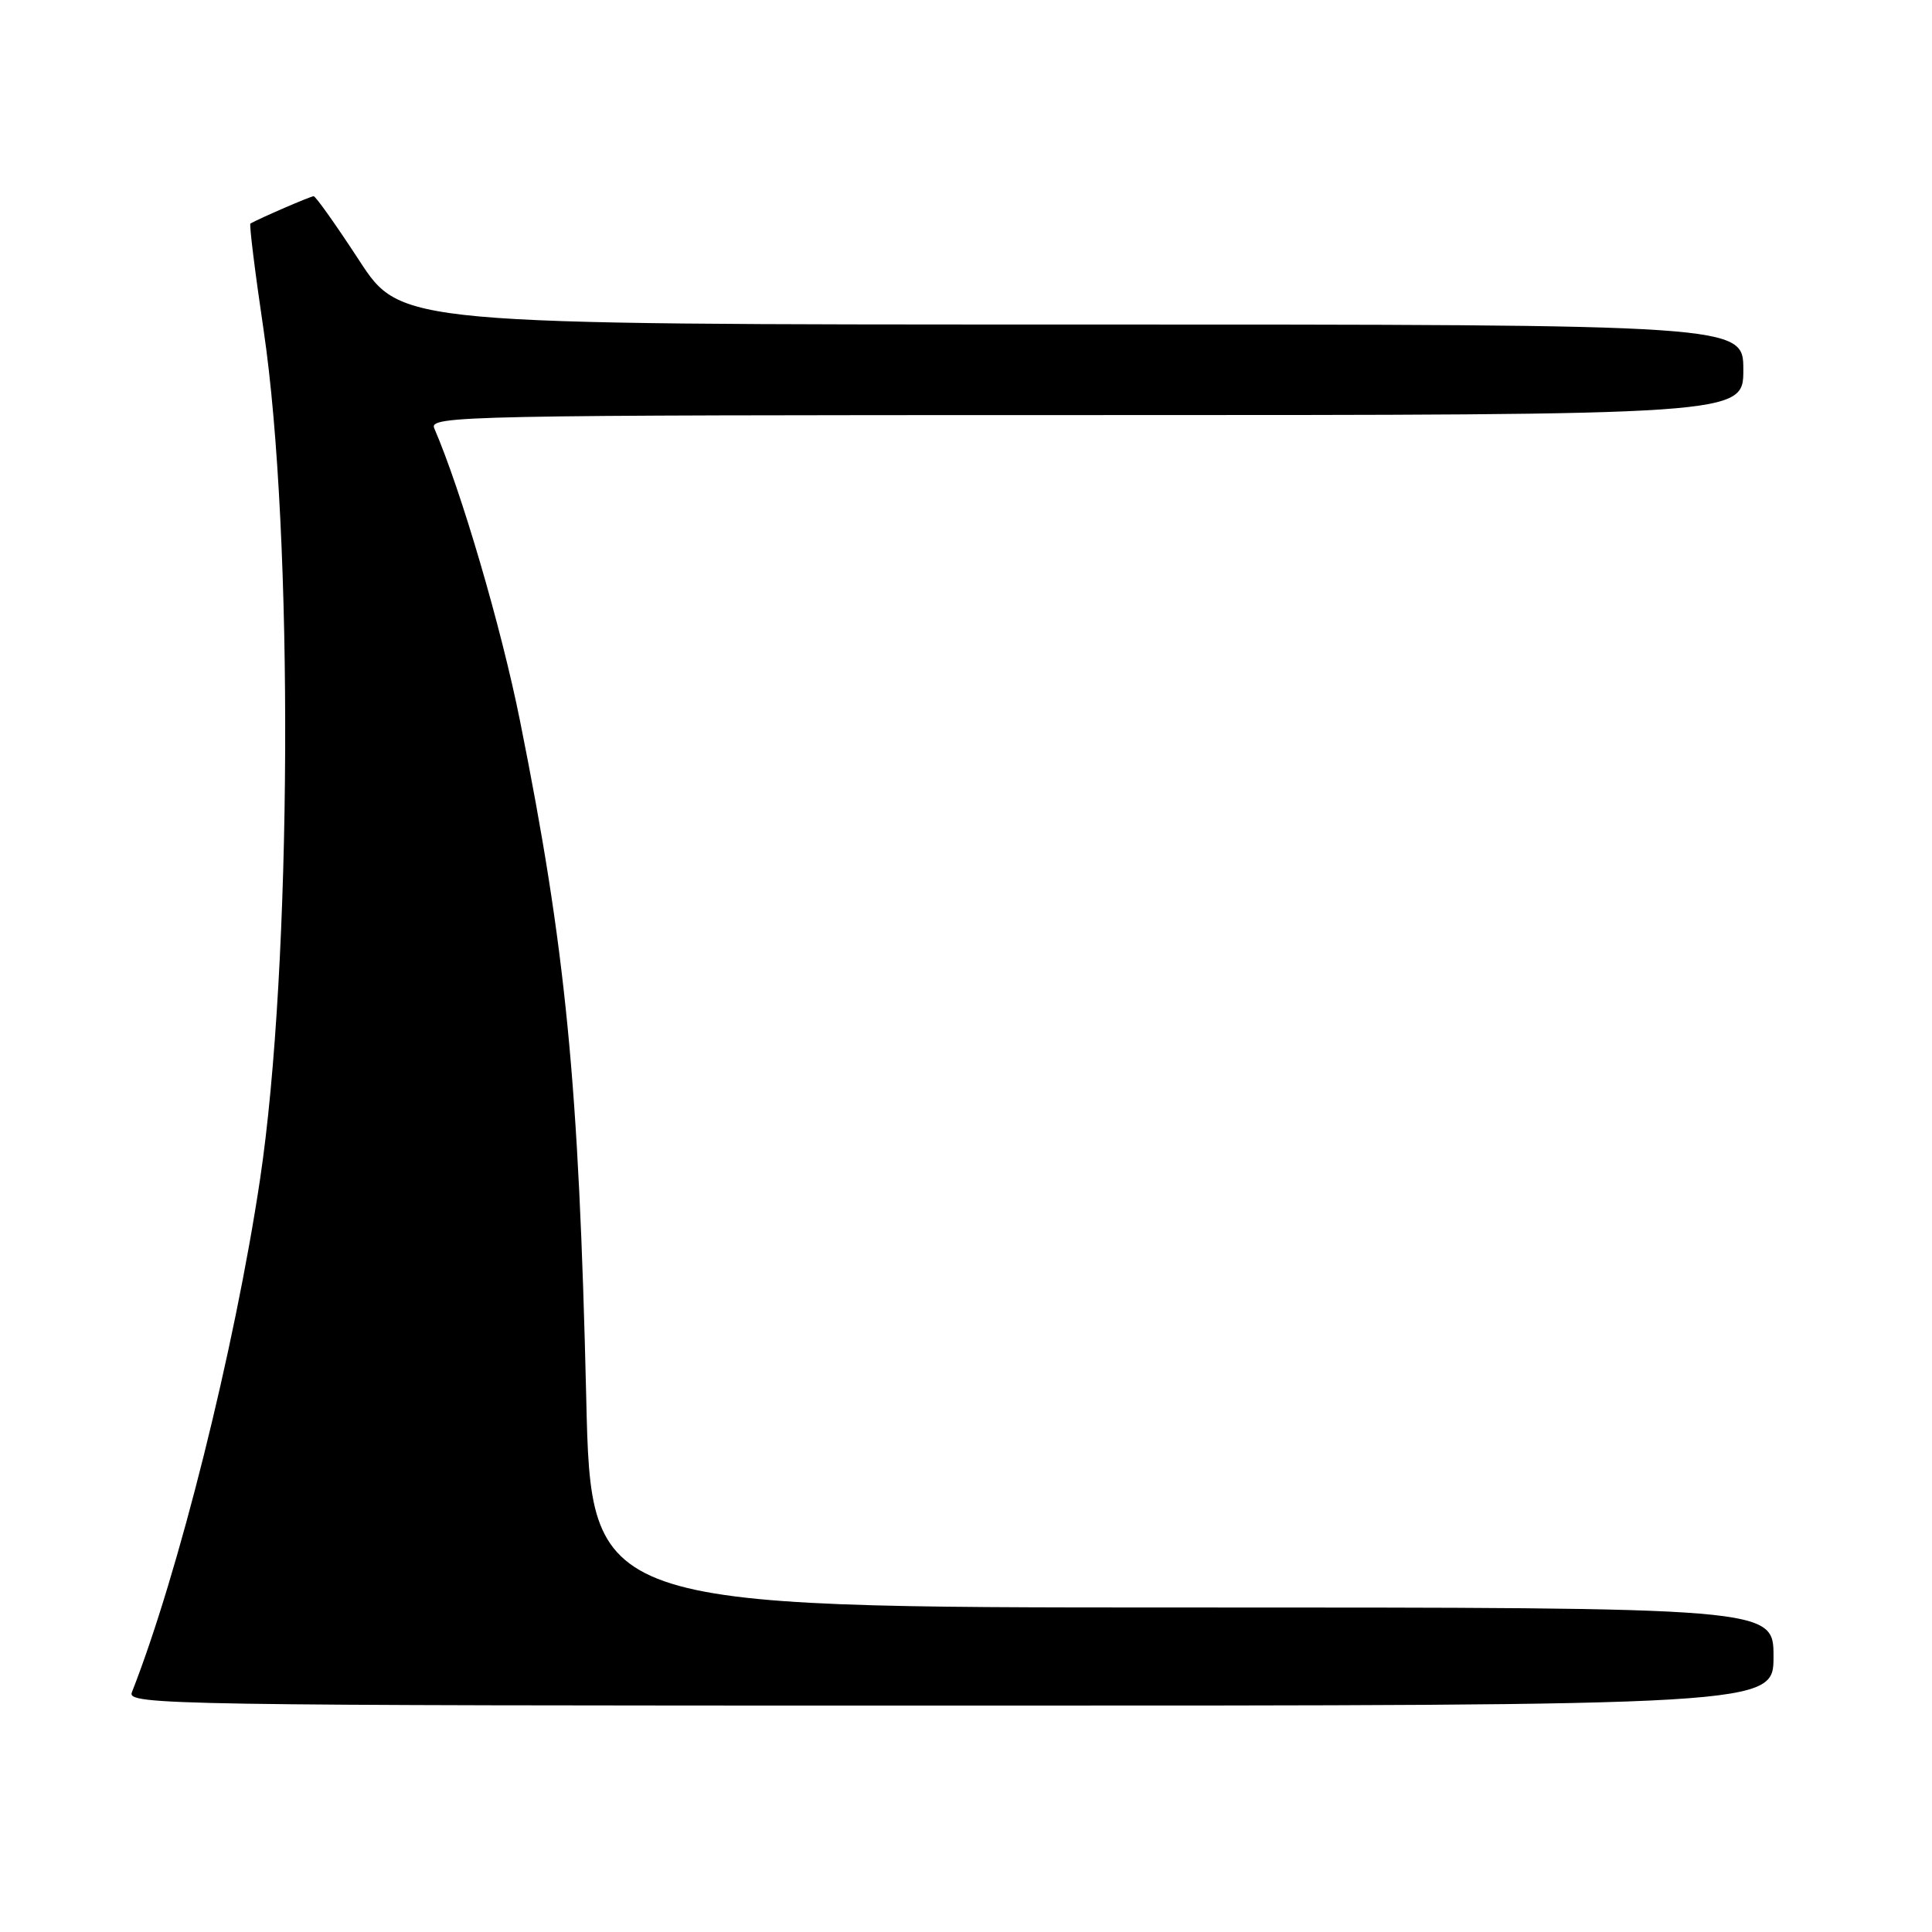 <?xml version="1.0" encoding="UTF-8" standalone="no"?>
<!DOCTYPE svg PUBLIC "-//W3C//DTD SVG 1.1//EN" "http://www.w3.org/Graphics/SVG/1.1/DTD/svg11.dtd" >
<svg xmlns="http://www.w3.org/2000/svg" xmlns:xlink="http://www.w3.org/1999/xlink" version="1.1" viewBox="0 0 256 256">
 <g >
 <path fill="currentColor"
d=" M 235.00 219.50 C 235.00 213.00 235.00 213.00 156.66 213.00 C 78.32 213.00 78.32 213.00 77.68 185.25 C 76.70 143.39 74.99 125.85 68.90 95.50 C 66.42 83.13 61.10 64.98 57.54 56.75 C 56.83 55.09 61.31 55.00 143.89 55.00 C 231.00 55.00 231.00 55.00 231.00 49.00 C 231.00 43.00 231.00 43.00 142.06 43.00 C 53.13 43.00 53.13 43.00 47.59 34.50 C 44.54 29.83 41.83 26.00 41.56 26.00 C 41.16 26.00 34.43 28.91 33.18 29.62 C 33.01 29.72 33.79 36.07 34.93 43.74 C 38.94 70.85 38.69 128.07 34.45 156.32 C 31.08 178.77 23.63 208.59 17.47 224.25 C 16.82 225.91 22.39 226.00 125.89 226.00 C 235.00 226.00 235.00 226.00 235.00 219.50 Z "/>
</g>
</svg>